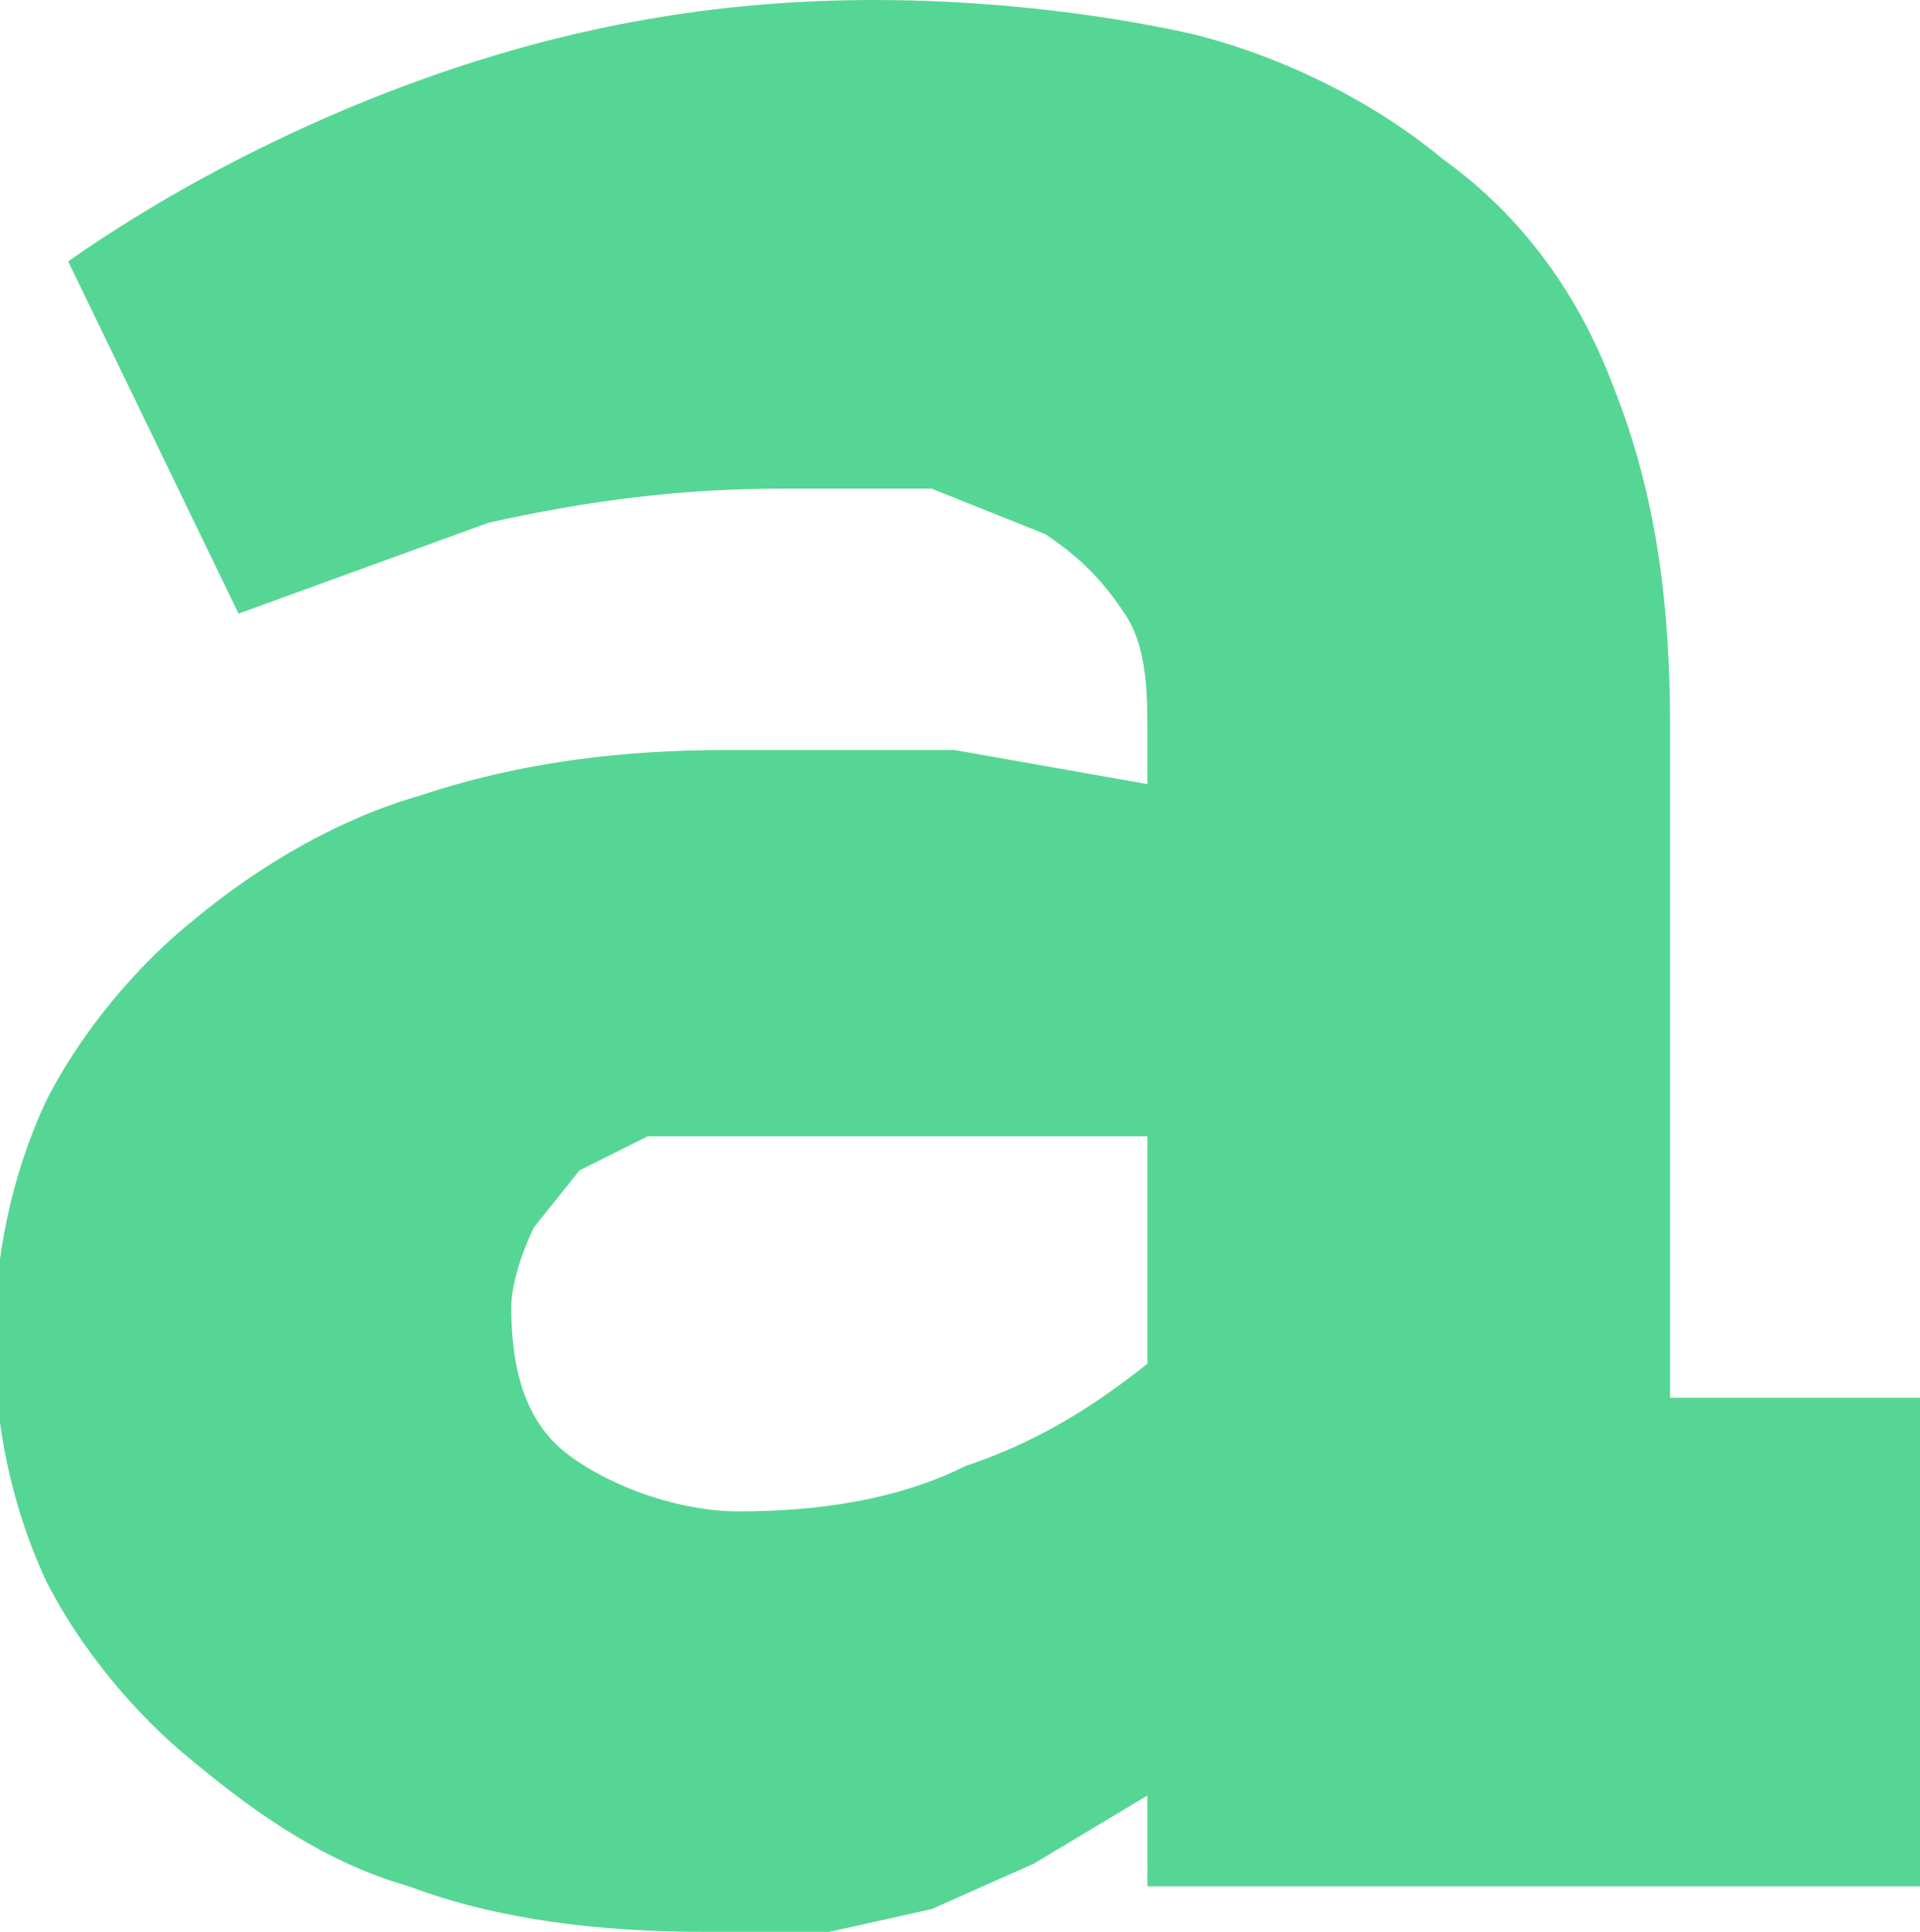 <?xml version="1.0" encoding="utf-8"?>
<!-- Generator: Adobe Illustrator 21.0.0, SVG Export Plug-In . SVG Version: 6.00 Build 0)  -->
<svg version="1.1" id="Layer_1" xmlns="http://www.w3.org/2000/svg" xmlns:xlink="http://www.w3.org/1999/xlink" x="0px" y="0px"
	 viewBox="0 0 16.9 17" style="enable-background:new 0 0 16.9 17;" xml:space="preserve">
<style type="text/css">
	.st0{fill:#56D694;}
</style>
<g id="Settings">
	<g id="Navbar_White-Navbar">
		<path id="albatross" class="st0" d="M10.1,15.8l-1,0.6l-0.9,0.4L7.3,17H6.2c-0.9,0-1.8-0.1-2.6-0.4c-0.7-0.2-1.3-0.6-1.9-1.1
			c-0.5-0.4-1-1-1.3-1.6c-0.6-1.3-0.6-2.9,0-4.2c0.3-0.6,0.8-1.2,1.3-1.6C2.3,7.6,3,7.2,3.7,7c0.9-0.3,1.8-0.4,2.7-0.4h2l1.7,0.3
			V6.5c0-0.4,0-0.8-0.2-1.1C9.7,5.1,9.5,4.9,9.2,4.7l-1-0.4H6.9C6,4.3,5.2,4.4,4.3,4.6L2.1,5.4L0.6,2.3C1.6,1.6,2.8,1,4,0.6
			C5.2,0.2,6.4,0,7.7,0c0.9,0,1.9,0.1,2.8,0.3c0.8,0.2,1.6,0.6,2.2,1.1c0.7,0.5,1.2,1.2,1.5,2c0.4,1,0.5,2,0.5,3v5.9h2.2v4.3h-6.8
			V15.8z M6.5,13.3c0.7,0,1.4-0.1,2-0.4c0.6-0.2,1.1-0.5,1.6-0.9v-2H5.7l-0.6,0.3l-0.4,0.5c-0.1,0.2-0.2,0.5-0.2,0.7
			c0,0.5,0.1,1,0.5,1.3C5.4,13.1,6,13.3,6.5,13.3z"/>
	</g>
</g>
</svg>
